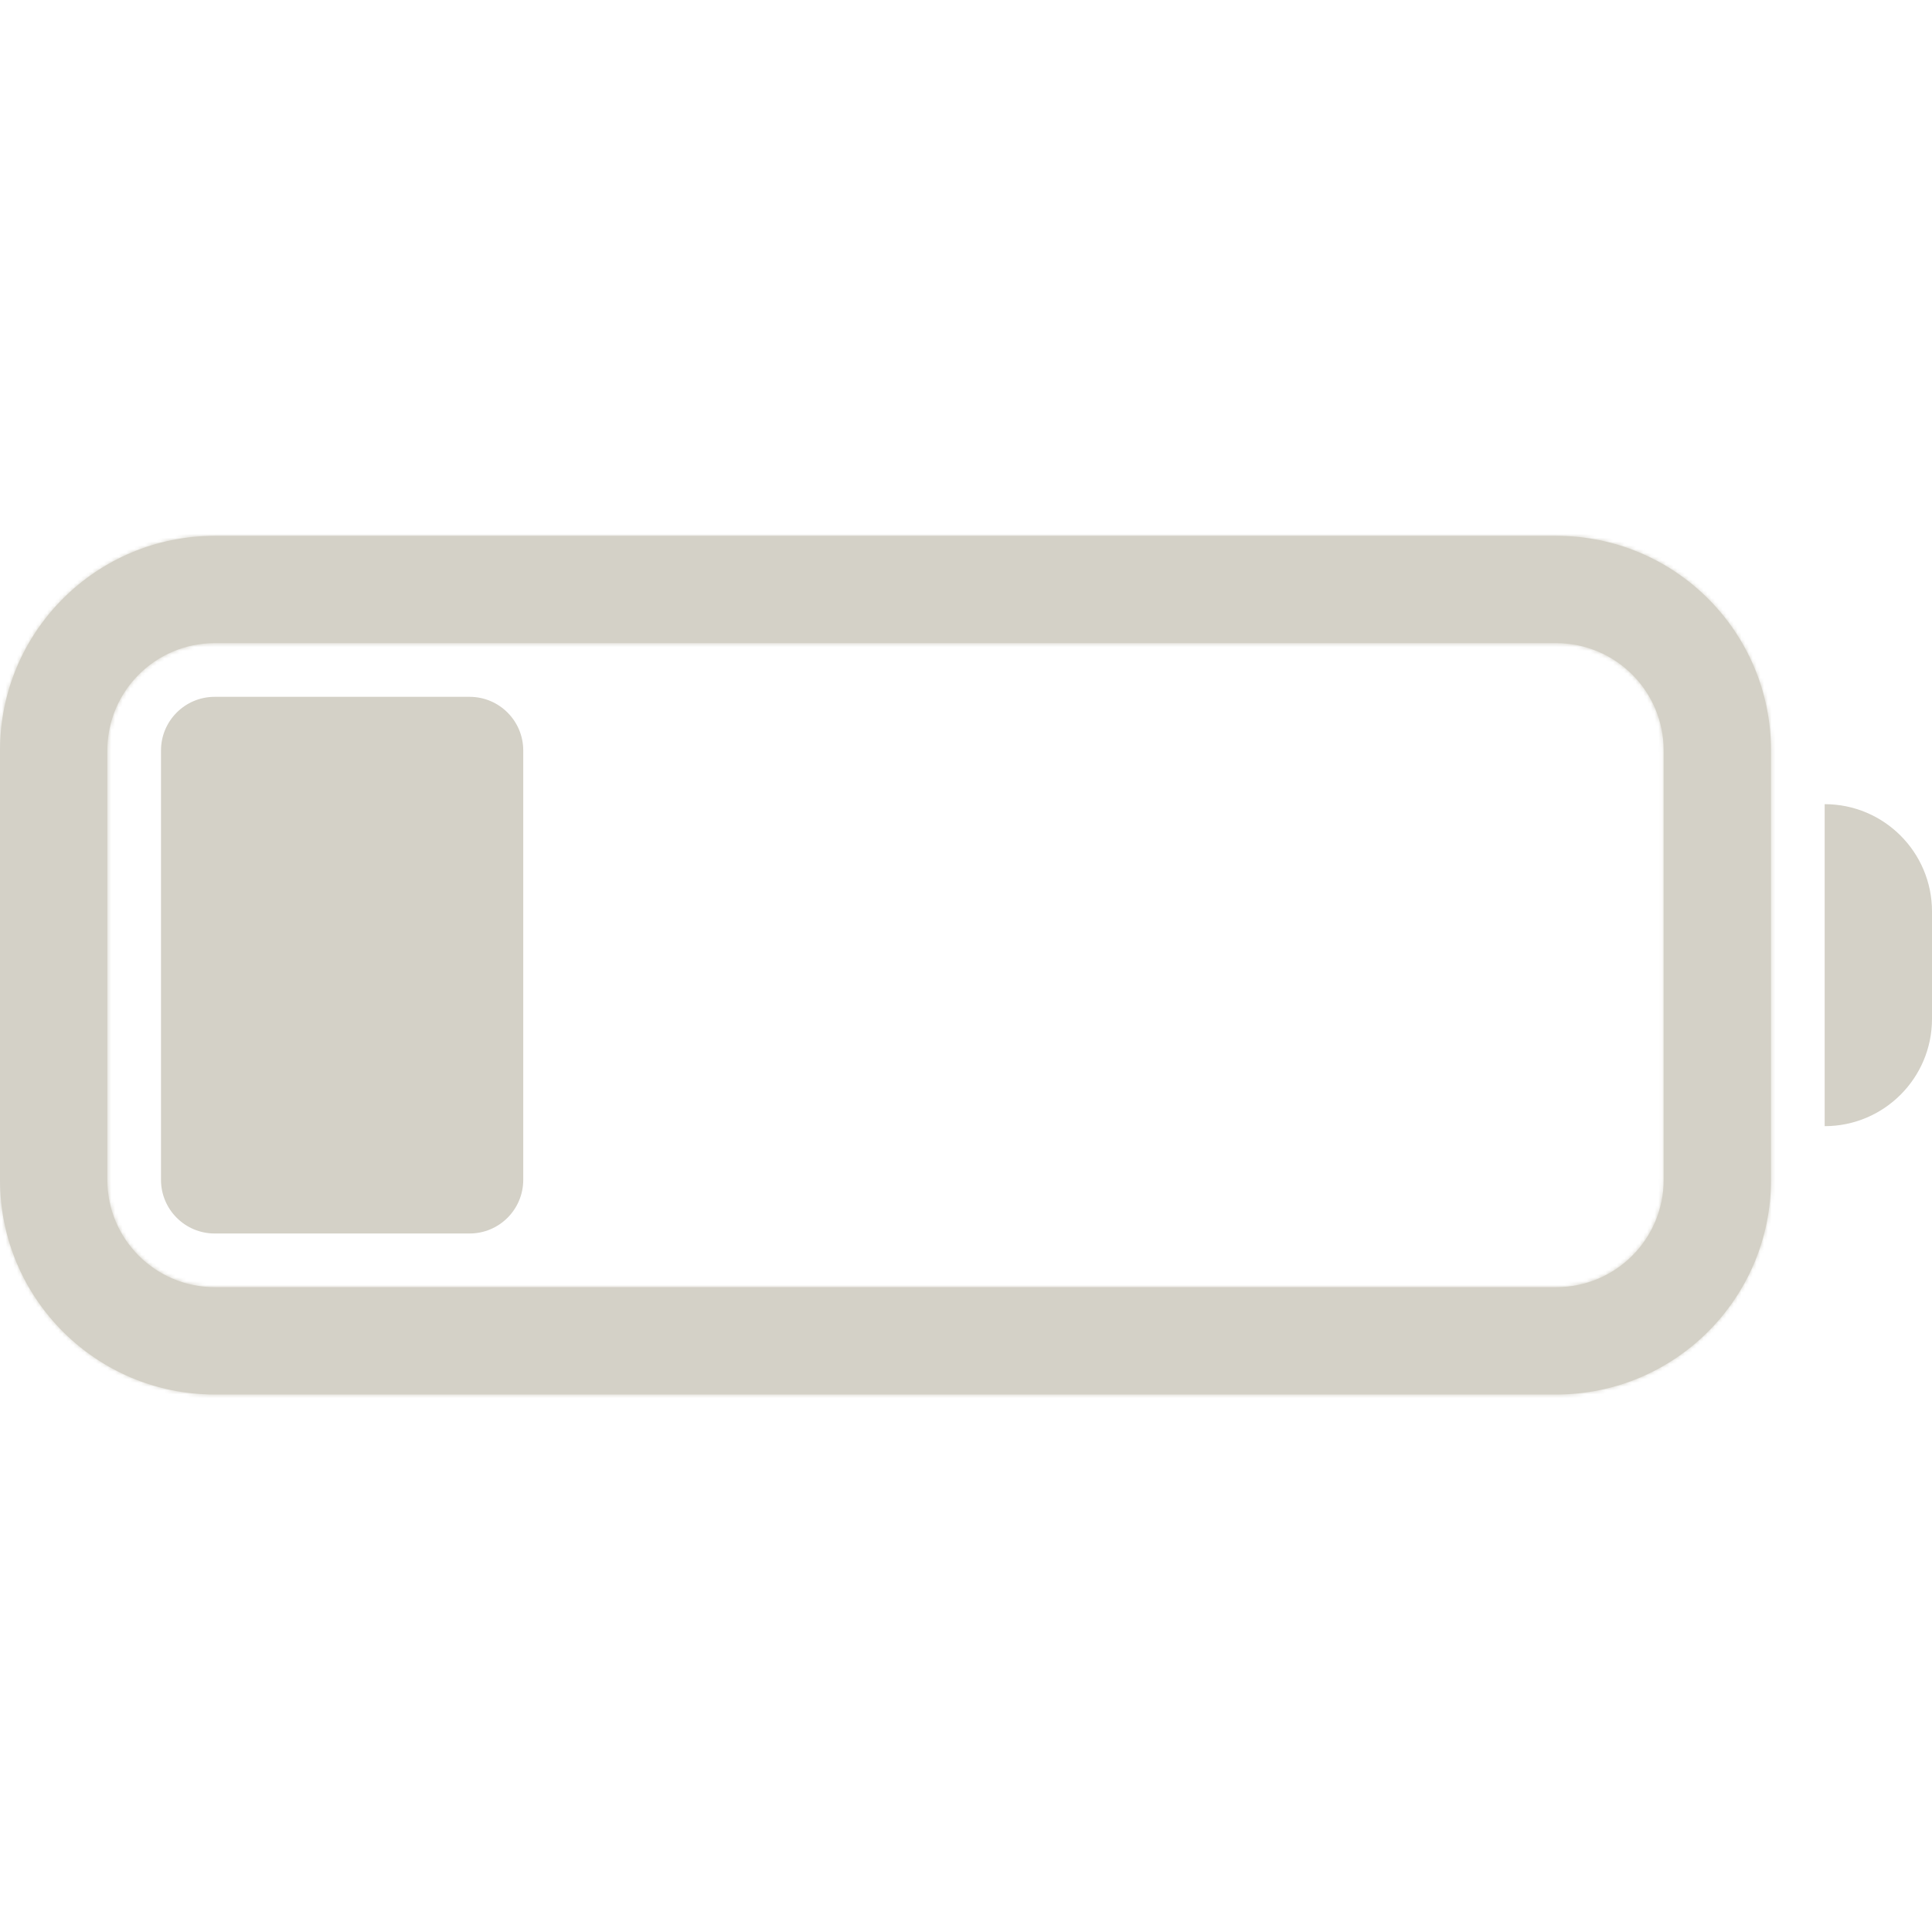 <svg viewBox="0 0 512 512" fill="none" xmlns="http://www.w3.org/2000/svg">
<path d="M42.666 198.889C42.666 191.035 49.034 184.667 56.889 184.667H124.444C132.299 184.667 138.666 191.034 138.666 198.889V312.667C138.666 320.522 132.299 326.889 124.444 326.889H56.889C49.034 326.889 42.666 320.522 42.666 312.667V198.889Z" fill="#D4D1C7"/>
<mask id="path-2-inside-1" fill="white">
<path fill-rule="evenodd" clip-rule="evenodd" d="M412.444 170.444H56.889C41.179 170.444 28.444 183.179 28.444 198.889V312.667C28.444 328.376 41.179 341.111 56.889 341.111H412.444C428.154 341.111 440.889 328.376 440.889 312.667V198.889C440.889 183.179 428.154 170.444 412.444 170.444ZM56.889 142C25.47 142 0 167.47 0 198.889V312.667C0 344.086 25.47 369.556 56.889 369.556H412.444C443.863 369.556 469.333 344.086 469.333 312.667V198.889C469.333 167.47 443.863 142 412.444 142H56.889Z"/>
</mask>
<path fill-rule="evenodd" clip-rule="evenodd" d="M412.444 170.444H56.889C41.179 170.444 28.444 183.179 28.444 198.889V312.667C28.444 328.376 41.179 341.111 56.889 341.111H412.444C428.154 341.111 440.889 328.376 440.889 312.667V198.889C440.889 183.179 428.154 170.444 412.444 170.444ZM56.889 142C25.47 142 0 167.47 0 198.889V312.667C0 344.086 25.47 369.556 56.889 369.556H412.444C443.863 369.556 469.333 344.086 469.333 312.667V198.889C469.333 167.47 443.863 142 412.444 142H56.889Z" fill="#D4D1C7"/>
<path d="M56.889 298.444H412.444V42.444H56.889V298.444ZM156.444 198.889C156.444 253.872 111.872 298.444 56.889 298.444V42.444C-29.513 42.444 -99.556 112.487 -99.556 198.889H156.444ZM156.444 312.667V198.889H-99.556V312.667H156.444ZM56.889 213.111C111.872 213.111 156.444 257.684 156.444 312.667H-99.556C-99.556 399.069 -29.513 469.111 56.889 469.111V213.111ZM412.444 213.111H56.889V469.111H412.444V213.111ZM312.889 312.667C312.889 257.684 357.461 213.111 412.444 213.111V469.111C498.846 469.111 568.889 399.069 568.889 312.667H312.889ZM312.889 198.889V312.667H568.889V198.889H312.889ZM412.444 298.444C357.461 298.444 312.889 253.872 312.889 198.889H568.889C568.889 112.487 498.846 42.444 412.444 42.444V298.444ZM128 198.889C128 238.162 96.162 270 56.889 270V14C-45.222 14 -128 96.778 -128 198.889H128ZM128 312.667V198.889H-128V312.667H128ZM56.889 241.556C96.162 241.556 128 273.393 128 312.667H-128C-128 414.778 -45.222 497.556 56.889 497.556V241.556ZM412.444 241.556H56.889V497.556H412.444V241.556ZM341.333 312.667C341.333 273.393 373.171 241.556 412.444 241.556V497.556C514.556 497.556 597.333 414.778 597.333 312.667H341.333ZM341.333 198.889V312.667H597.333V198.889H341.333ZM412.444 270C373.171 270 341.333 238.162 341.333 198.889H597.333C597.333 96.778 514.556 14 412.444 14V270ZM56.889 270H412.444V14H56.889V270Z" fill="#D4D1C7" mask="url(#path-2-inside-1)"/>
<path d="M512 241.556C512 225.846 499.265 213.111 483.556 213.111V298.445C499.265 298.445 512 285.71 512 270V241.556Z" fill="#D4D1C7"/>
</svg>

